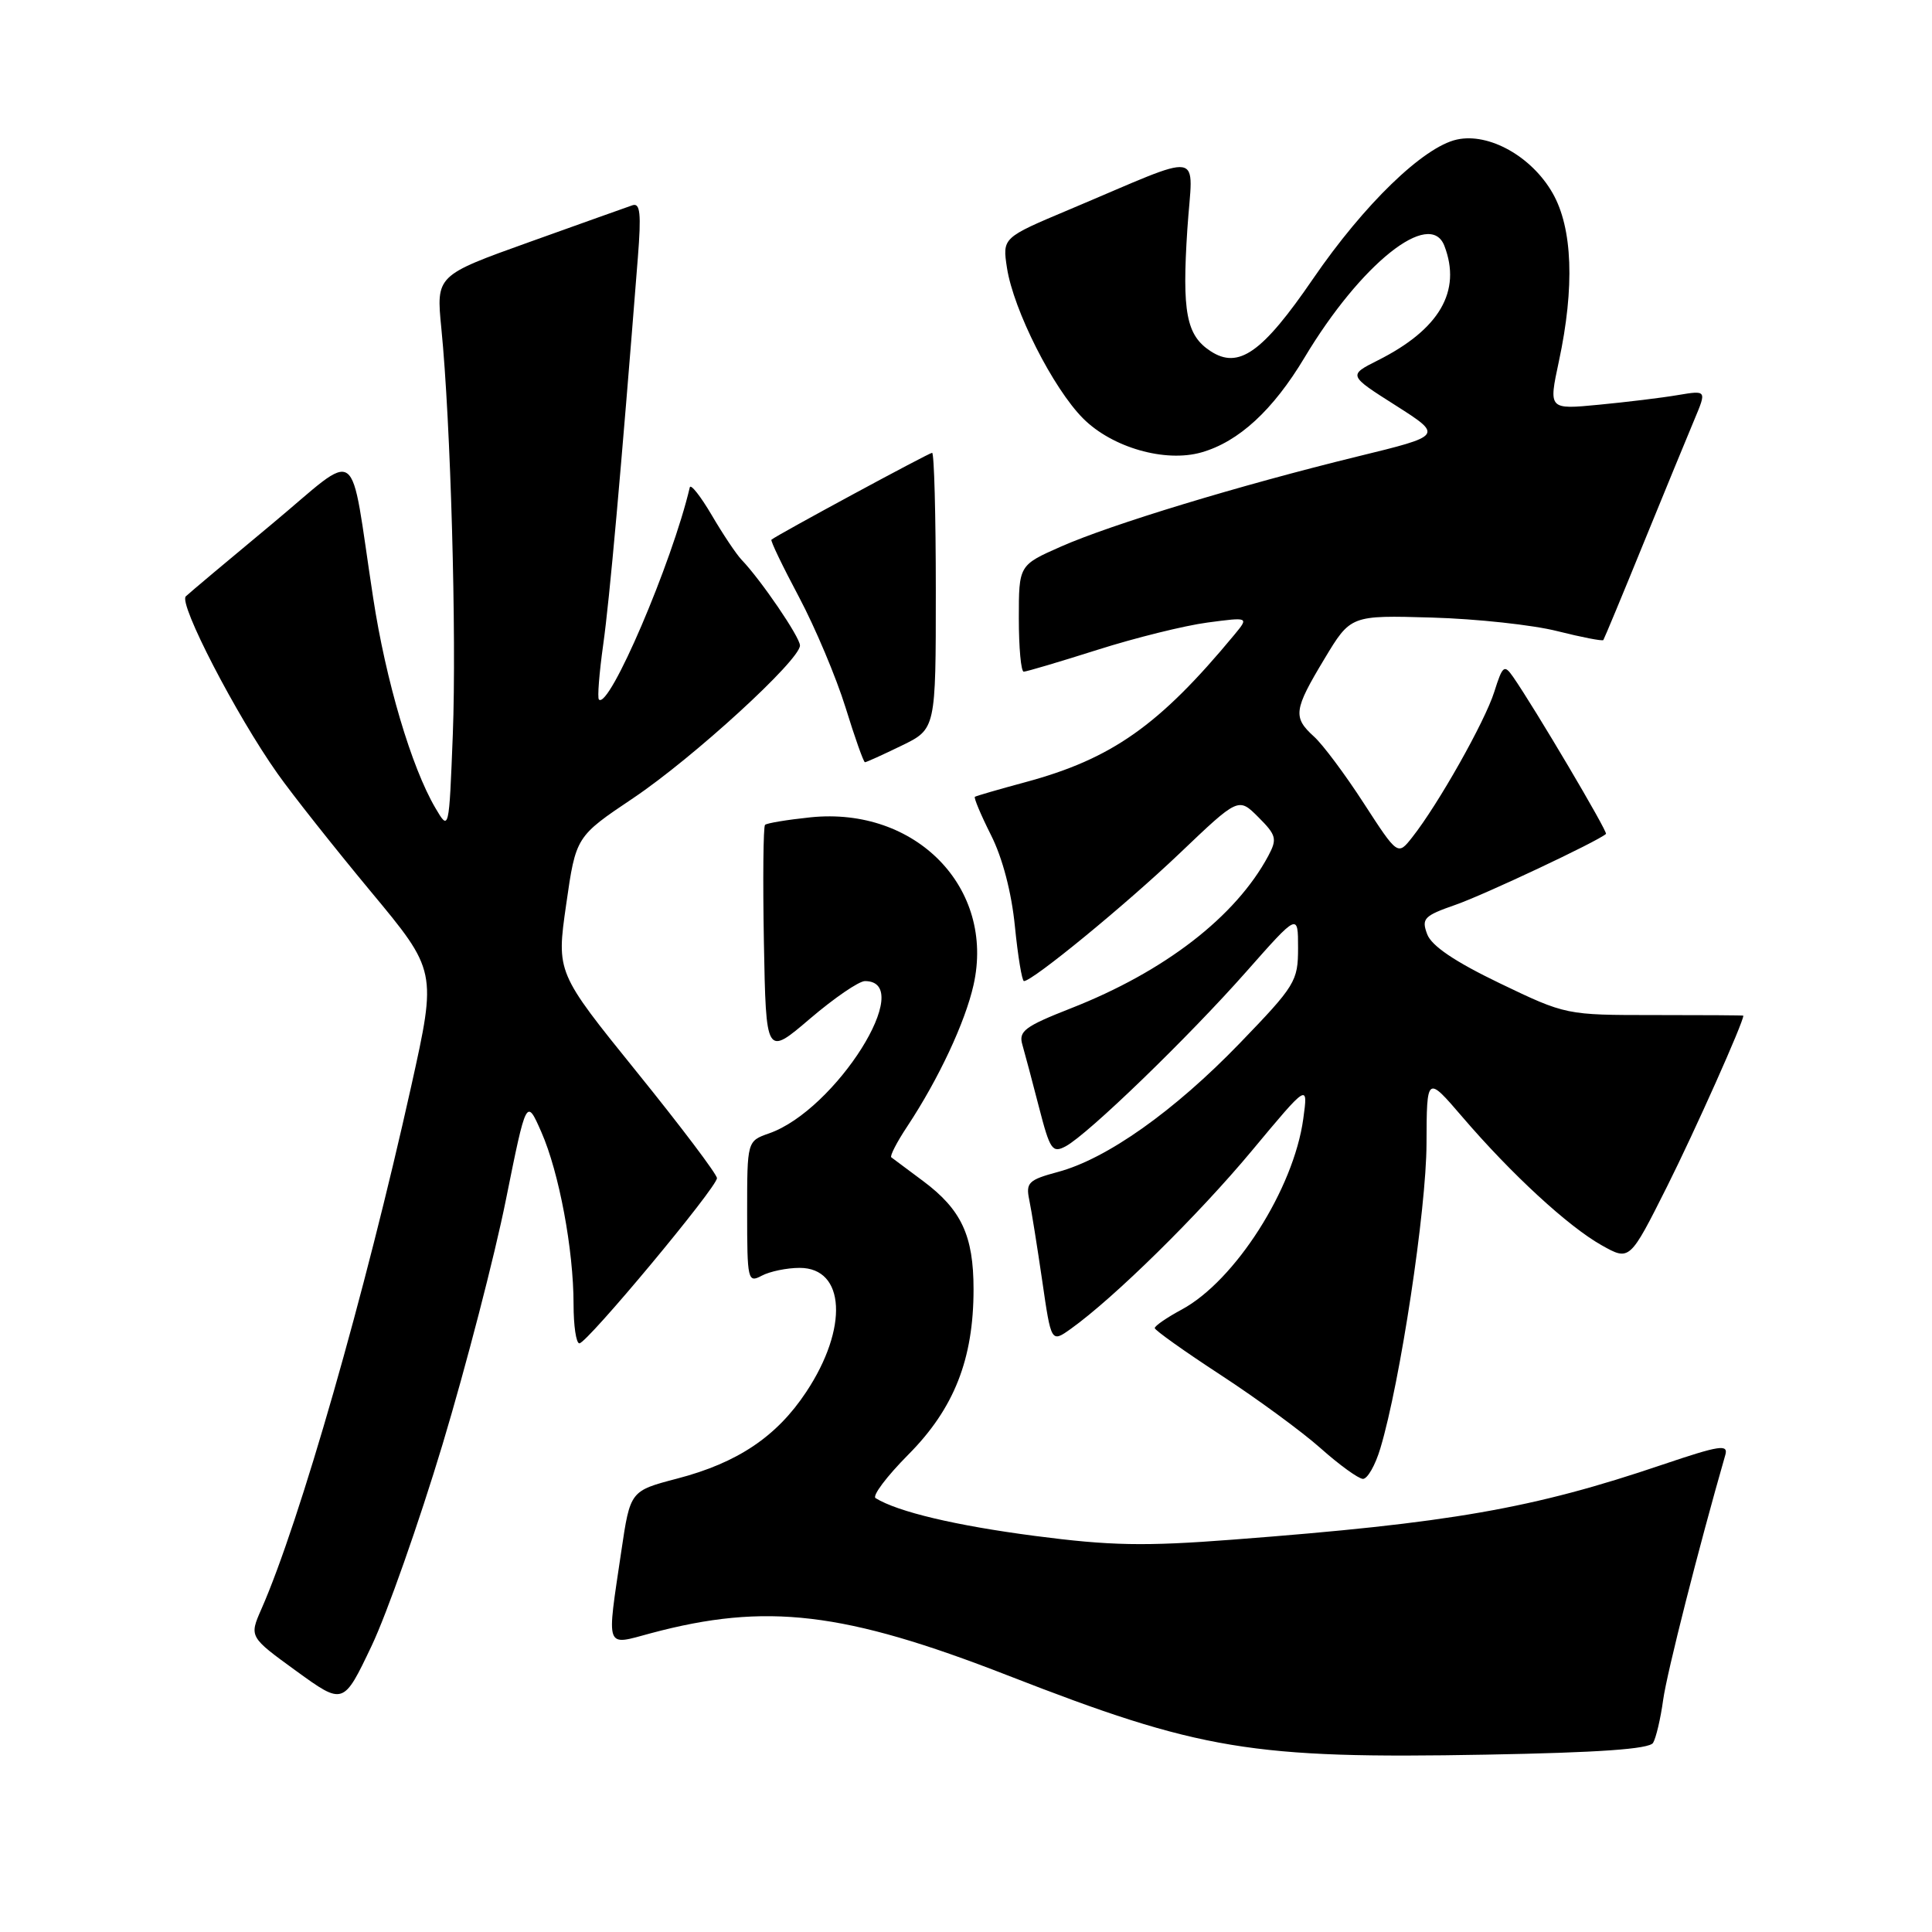 <?xml version="1.0" encoding="UTF-8" standalone="no"?>
<!DOCTYPE svg PUBLIC "-//W3C//DTD SVG 1.1//EN" "http://www.w3.org/Graphics/SVG/1.1/DTD/svg11.dtd" >
<svg xmlns="http://www.w3.org/2000/svg" xmlns:xlink="http://www.w3.org/1999/xlink" version="1.1" viewBox="0 0 256 256">
 <g >
 <path fill="currentColor"
d=" M 219.04 230.94 C 219.43 230.30 220.04 227.72 220.38 225.22 C 220.88 221.63 225.08 205.08 228.61 192.80 C 229.04 191.33 227.88 191.51 220.30 194.07 C 203.11 199.90 192.19 201.81 163.35 204.01 C 151.62 204.91 147.13 204.82 137.15 203.52 C 126.65 202.15 118.96 200.33 116.02 198.51 C 115.54 198.22 117.50 195.62 120.36 192.74 C 126.42 186.64 129.00 180.10 129.00 170.84 C 129.00 163.72 127.39 160.28 122.31 156.49 C 120.21 154.93 118.32 153.52 118.10 153.35 C 117.89 153.18 118.84 151.32 120.24 149.22 C 124.37 142.97 127.89 135.46 129.00 130.51 C 131.88 117.66 121.36 106.86 107.39 108.30 C 104.31 108.62 101.60 109.07 101.37 109.30 C 101.14 109.53 101.07 116.52 101.22 124.84 C 101.50 139.96 101.50 139.96 107.33 134.98 C 110.54 132.24 113.81 130.00 114.61 130.00 C 121.50 130.00 110.73 147.11 101.90 150.18 C 99.00 151.20 99.00 151.20 99.00 160.63 C 99.00 169.65 99.09 170.02 100.93 169.04 C 102.00 168.47 104.26 168.00 105.96 168.00 C 112.01 168.00 112.44 175.98 106.83 184.44 C 102.92 190.35 97.74 193.83 89.73 195.92 C 83.51 197.55 83.51 197.55 82.33 205.52 C 80.37 218.77 80.11 218.06 86.25 216.41 C 101.49 212.33 111.84 213.55 133.50 221.99 C 159.04 231.94 165.84 233.07 196.91 232.50 C 211.81 232.23 218.53 231.76 219.04 230.94 Z  M 58.64 191.39 C 61.76 181.00 65.54 166.43 67.03 159.00 C 69.75 145.50 69.75 145.50 71.73 150.00 C 74.08 155.33 76.00 165.61 76.00 172.83 C 76.00 175.67 76.34 178.00 76.77 178.00 C 77.78 178.00 95.00 157.33 95.00 156.11 C 95.00 155.60 90.21 149.25 84.36 142.02 C 73.73 128.86 73.73 128.86 75.02 119.86 C 76.31 110.85 76.31 110.85 83.91 105.75 C 91.87 100.40 106.00 87.47 106.00 85.53 C 106.00 84.43 100.84 76.86 98.27 74.18 C 97.57 73.45 95.79 70.79 94.31 68.26 C 92.82 65.73 91.52 64.08 91.40 64.58 C 89.06 74.55 80.71 94.05 79.36 92.69 C 79.14 92.48 79.40 89.19 79.93 85.40 C 80.77 79.45 82.27 62.70 84.52 34.12 C 84.98 28.31 84.83 26.84 83.80 27.20 C 83.09 27.44 76.94 29.64 70.15 32.07 C 57.79 36.50 57.79 36.50 58.48 43.50 C 59.72 55.94 60.51 84.16 60.00 97.32 C 59.50 110.14 59.50 110.14 57.69 107.06 C 54.52 101.67 51.12 90.21 49.44 79.18 C 46.23 58.24 47.98 59.50 35.99 69.47 C 30.22 74.26 25.10 78.56 24.62 79.02 C 23.63 79.96 31.29 94.76 36.77 102.50 C 38.71 105.25 44.26 112.26 49.09 118.08 C 57.88 128.65 57.88 128.65 54.49 143.92 C 48.37 171.45 39.71 201.69 34.64 213.20 C 33.02 216.89 33.02 216.89 39.26 221.42 C 45.50 225.94 45.50 225.94 49.23 218.11 C 51.28 213.80 55.51 201.78 58.64 191.39 Z  M 182.91 191.89 C 185.53 183.17 189.00 160.24 189.02 151.55 C 189.05 142.50 189.05 142.50 193.77 148.00 C 200.27 155.58 207.79 162.51 212.22 165.00 C 215.94 167.09 215.94 167.09 220.89 157.23 C 224.60 149.82 231.02 135.44 231.00 134.58 C 231.00 134.53 225.71 134.50 219.25 134.50 C 207.50 134.50 207.50 134.50 198.73 130.29 C 192.77 127.42 189.69 125.34 189.11 123.79 C 188.33 121.71 188.68 121.35 192.87 119.89 C 196.64 118.58 211.68 111.50 212.80 110.50 C 213.08 110.25 203.30 93.72 200.48 89.67 C 199.32 88.01 199.10 88.19 198.00 91.67 C 196.76 95.61 190.56 106.60 187.13 110.94 C 185.21 113.38 185.21 113.38 180.71 106.44 C 178.24 102.62 175.27 98.64 174.11 97.60 C 171.29 95.04 171.42 94.07 175.49 87.31 C 178.97 81.52 178.97 81.52 189.74 81.83 C 195.66 82.00 203.14 82.81 206.36 83.63 C 209.58 84.44 212.32 84.97 212.45 84.81 C 212.57 84.64 214.97 78.88 217.77 72.00 C 220.58 65.12 223.61 57.75 224.51 55.61 C 226.15 51.71 226.15 51.71 222.32 52.35 C 220.22 52.71 215.51 53.28 211.85 53.63 C 205.19 54.27 205.19 54.27 206.56 47.88 C 208.67 38.04 208.38 30.22 205.73 25.59 C 202.96 20.73 197.29 17.56 193.05 18.49 C 188.61 19.46 180.74 27.08 173.98 36.95 C 167.26 46.76 164.12 48.97 160.39 46.52 C 157.19 44.42 156.61 41.36 157.33 30.36 C 158.03 19.70 160.07 20.03 141.66 27.78 C 132.82 31.50 132.82 31.50 133.43 35.50 C 134.29 41.08 139.54 51.47 143.53 55.46 C 147.38 59.31 154.40 61.32 159.21 59.94 C 164.14 58.53 168.68 54.35 172.85 47.39 C 180.29 34.96 189.49 27.62 191.39 32.58 C 193.69 38.58 190.75 43.64 182.57 47.75 C 178.64 49.73 178.64 49.73 184.93 53.72 C 191.21 57.72 191.21 57.72 179.86 60.49 C 164.26 64.31 147.24 69.48 140.57 72.43 C 135.00 74.89 135.00 74.89 135.00 81.94 C 135.00 85.83 135.29 89.00 135.65 89.00 C 136.00 89.00 140.39 87.70 145.40 86.11 C 150.40 84.52 156.97 82.89 160.00 82.49 C 165.50 81.76 165.50 81.76 163.54 84.13 C 153.59 96.14 147.33 100.55 135.84 103.65 C 132.35 104.59 129.36 105.46 129.18 105.58 C 129.01 105.70 129.97 107.98 131.31 110.65 C 132.83 113.65 134.04 118.26 134.48 122.75 C 134.88 126.74 135.42 130.00 135.68 130.00 C 136.83 130.00 149.19 119.86 156.30 113.08 C 164.10 105.64 164.10 105.64 166.74 108.28 C 169.13 110.67 169.25 111.16 168.06 113.40 C 163.74 121.46 154.32 128.74 141.89 133.61 C 135.78 136.01 134.94 136.64 135.47 138.43 C 135.80 139.57 136.79 143.30 137.67 146.71 C 139.13 152.37 139.44 152.83 141.21 151.89 C 144.16 150.31 157.45 137.46 165.15 128.74 C 172.00 120.99 172.00 120.99 172.00 125.61 C 172.00 130.02 171.64 130.60 164.25 138.26 C 155.57 147.24 146.65 153.56 140.18 155.29 C 136.28 156.34 135.91 156.71 136.38 158.98 C 136.67 160.36 137.44 165.20 138.10 169.71 C 139.29 177.93 139.29 177.93 141.90 176.07 C 147.62 171.98 158.76 161.02 165.85 152.51 C 173.34 143.52 173.34 143.52 172.69 148.25 C 171.42 157.54 163.65 169.72 156.57 173.53 C 154.60 174.59 153.01 175.69 153.01 175.98 C 153.02 176.26 156.96 179.07 161.76 182.20 C 166.57 185.34 172.53 189.71 175.00 191.91 C 177.47 194.11 179.99 195.93 180.59 195.96 C 181.19 195.98 182.24 194.15 182.91 191.89 Z  M 119.47 98.80 C 124.00 96.60 124.00 96.60 124.00 78.30 C 124.00 68.24 123.78 60.00 123.51 60.00 C 123.10 60.00 103.10 70.81 102.22 71.51 C 102.06 71.63 103.71 75.05 105.87 79.11 C 108.03 83.18 110.80 89.76 112.04 93.75 C 113.27 97.74 114.43 101.00 114.61 101.00 C 114.80 101.00 116.98 100.01 119.47 98.80 Z "/>
</g>
</svg>